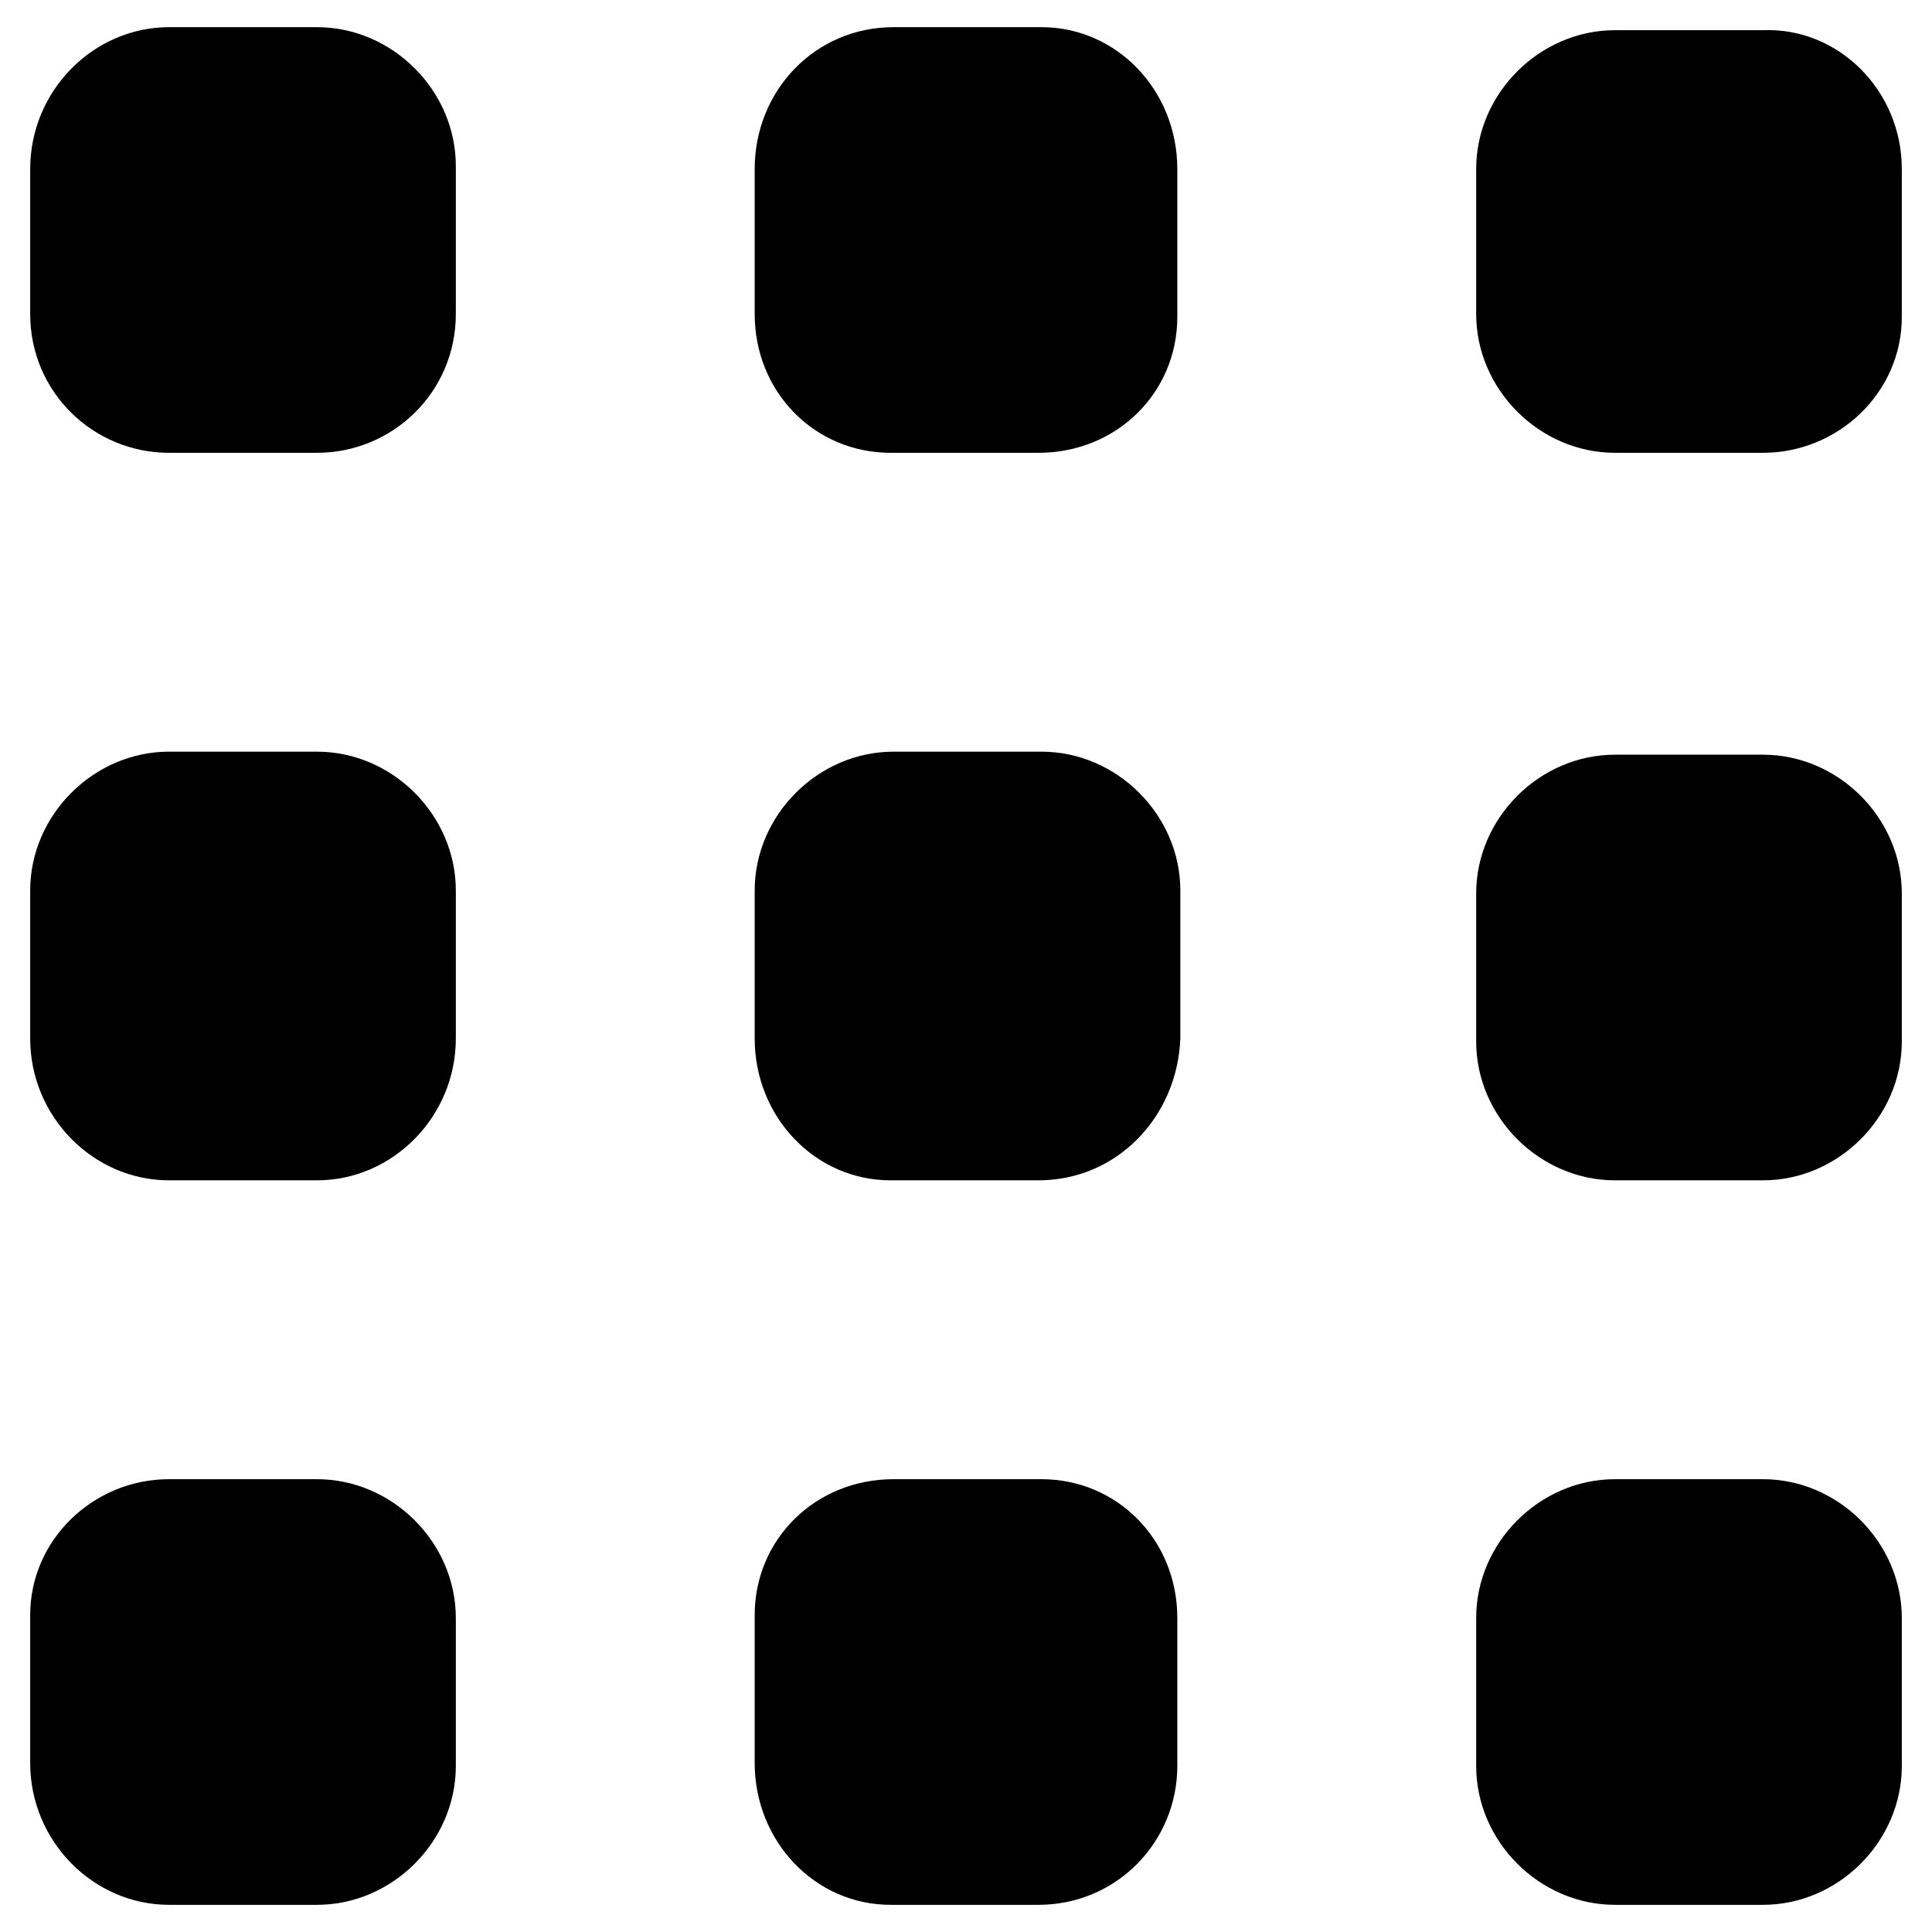 <?xml version="1.0" encoding="utf-8"?>
<!-- Generator: Adobe Illustrator 24.2.1, SVG Export Plug-In . SVG Version: 6.00 Build 0)  -->
<svg version="1.1" id="Layer_10" xmlns="http://www.w3.org/2000/svg" xmlns:xlink="http://www.w3.org/1999/xlink" x="0px" y="0px"
	 viewBox="0 0 64 64" style="enable-background:new 0 0 64 64;" xml:space="preserve">
<path d="M10.5,15H5.6C3.1,15,1,13,1,10.4V5.6C1,3,3.1,0.9,5.6,0.9h4.9c2.5,0,4.6,2.1,4.6,4.6v4.9C15.1,13,13,15,10.5,15z"/>
<path d="M34.4,15h-4.9C27,15,25,13,25,10.4V5.6C25,3,27,0.9,29.6,0.9h4.9C37,0.9,39,3,39,5.6v4.9C39,13,37,15,34.4,15z"/>
<path d="M58.4,15h-4.9c-2.5,0-4.6-2.1-4.6-4.6V5.6c0-2.5,2.1-4.6,4.6-4.6h4.9C60.9,0.9,63,3,63,5.6v4.9C63,13,60.9,15,58.4,15z"/>
<path d="M10.5,39.1H5.6C3.1,39.1,1,37,1,34.4v-4.9c0-2.5,2.1-4.6,4.6-4.6h4.9c2.5,0,4.6,2.1,4.6,4.6v4.9C15.1,37,13,39.1,10.5,39.1z
	"/>
<path d="M34.4,39.1h-4.9C27,39.1,25,37,25,34.4v-4.9c0-2.5,2.1-4.6,4.6-4.6h4.9c2.5,0,4.6,2.1,4.6,4.6v4.9C39,37,37,39.1,34.4,39.1z
	"/>
<path d="M58.4,39.1h-4.9c-2.5,0-4.6-2.1-4.6-4.6v-4.9c0-2.5,2.1-4.6,4.6-4.6h4.9c2.5,0,4.6,2.1,4.6,4.6v4.9
	C63,37,60.9,39.1,58.4,39.1z"/>
<path d="M10.5,63.1H5.6C3.1,63.1,1,61,1,58.4v-4.9C1,51,3.1,49,5.6,49h4.9c2.5,0,4.6,2.1,4.6,4.6v4.9C15.1,61,13,63.1,10.5,63.1z"/>
<path d="M34.4,63.1h-4.9C27,63.1,25,61,25,58.4v-4.9C25,51,27,49,29.6,49h4.9C37,49,39,51,39,53.6v4.9C39,61,37,63.1,34.4,63.1z"/>
<path d="M58.4,63.1h-4.9c-2.5,0-4.6-2.1-4.6-4.6v-4.9c0-2.5,2.1-4.6,4.6-4.6h4.9c2.5,0,4.6,2.1,4.6,4.6v4.9
	C63,61,60.9,63.1,58.4,63.1z"/>
</svg>
